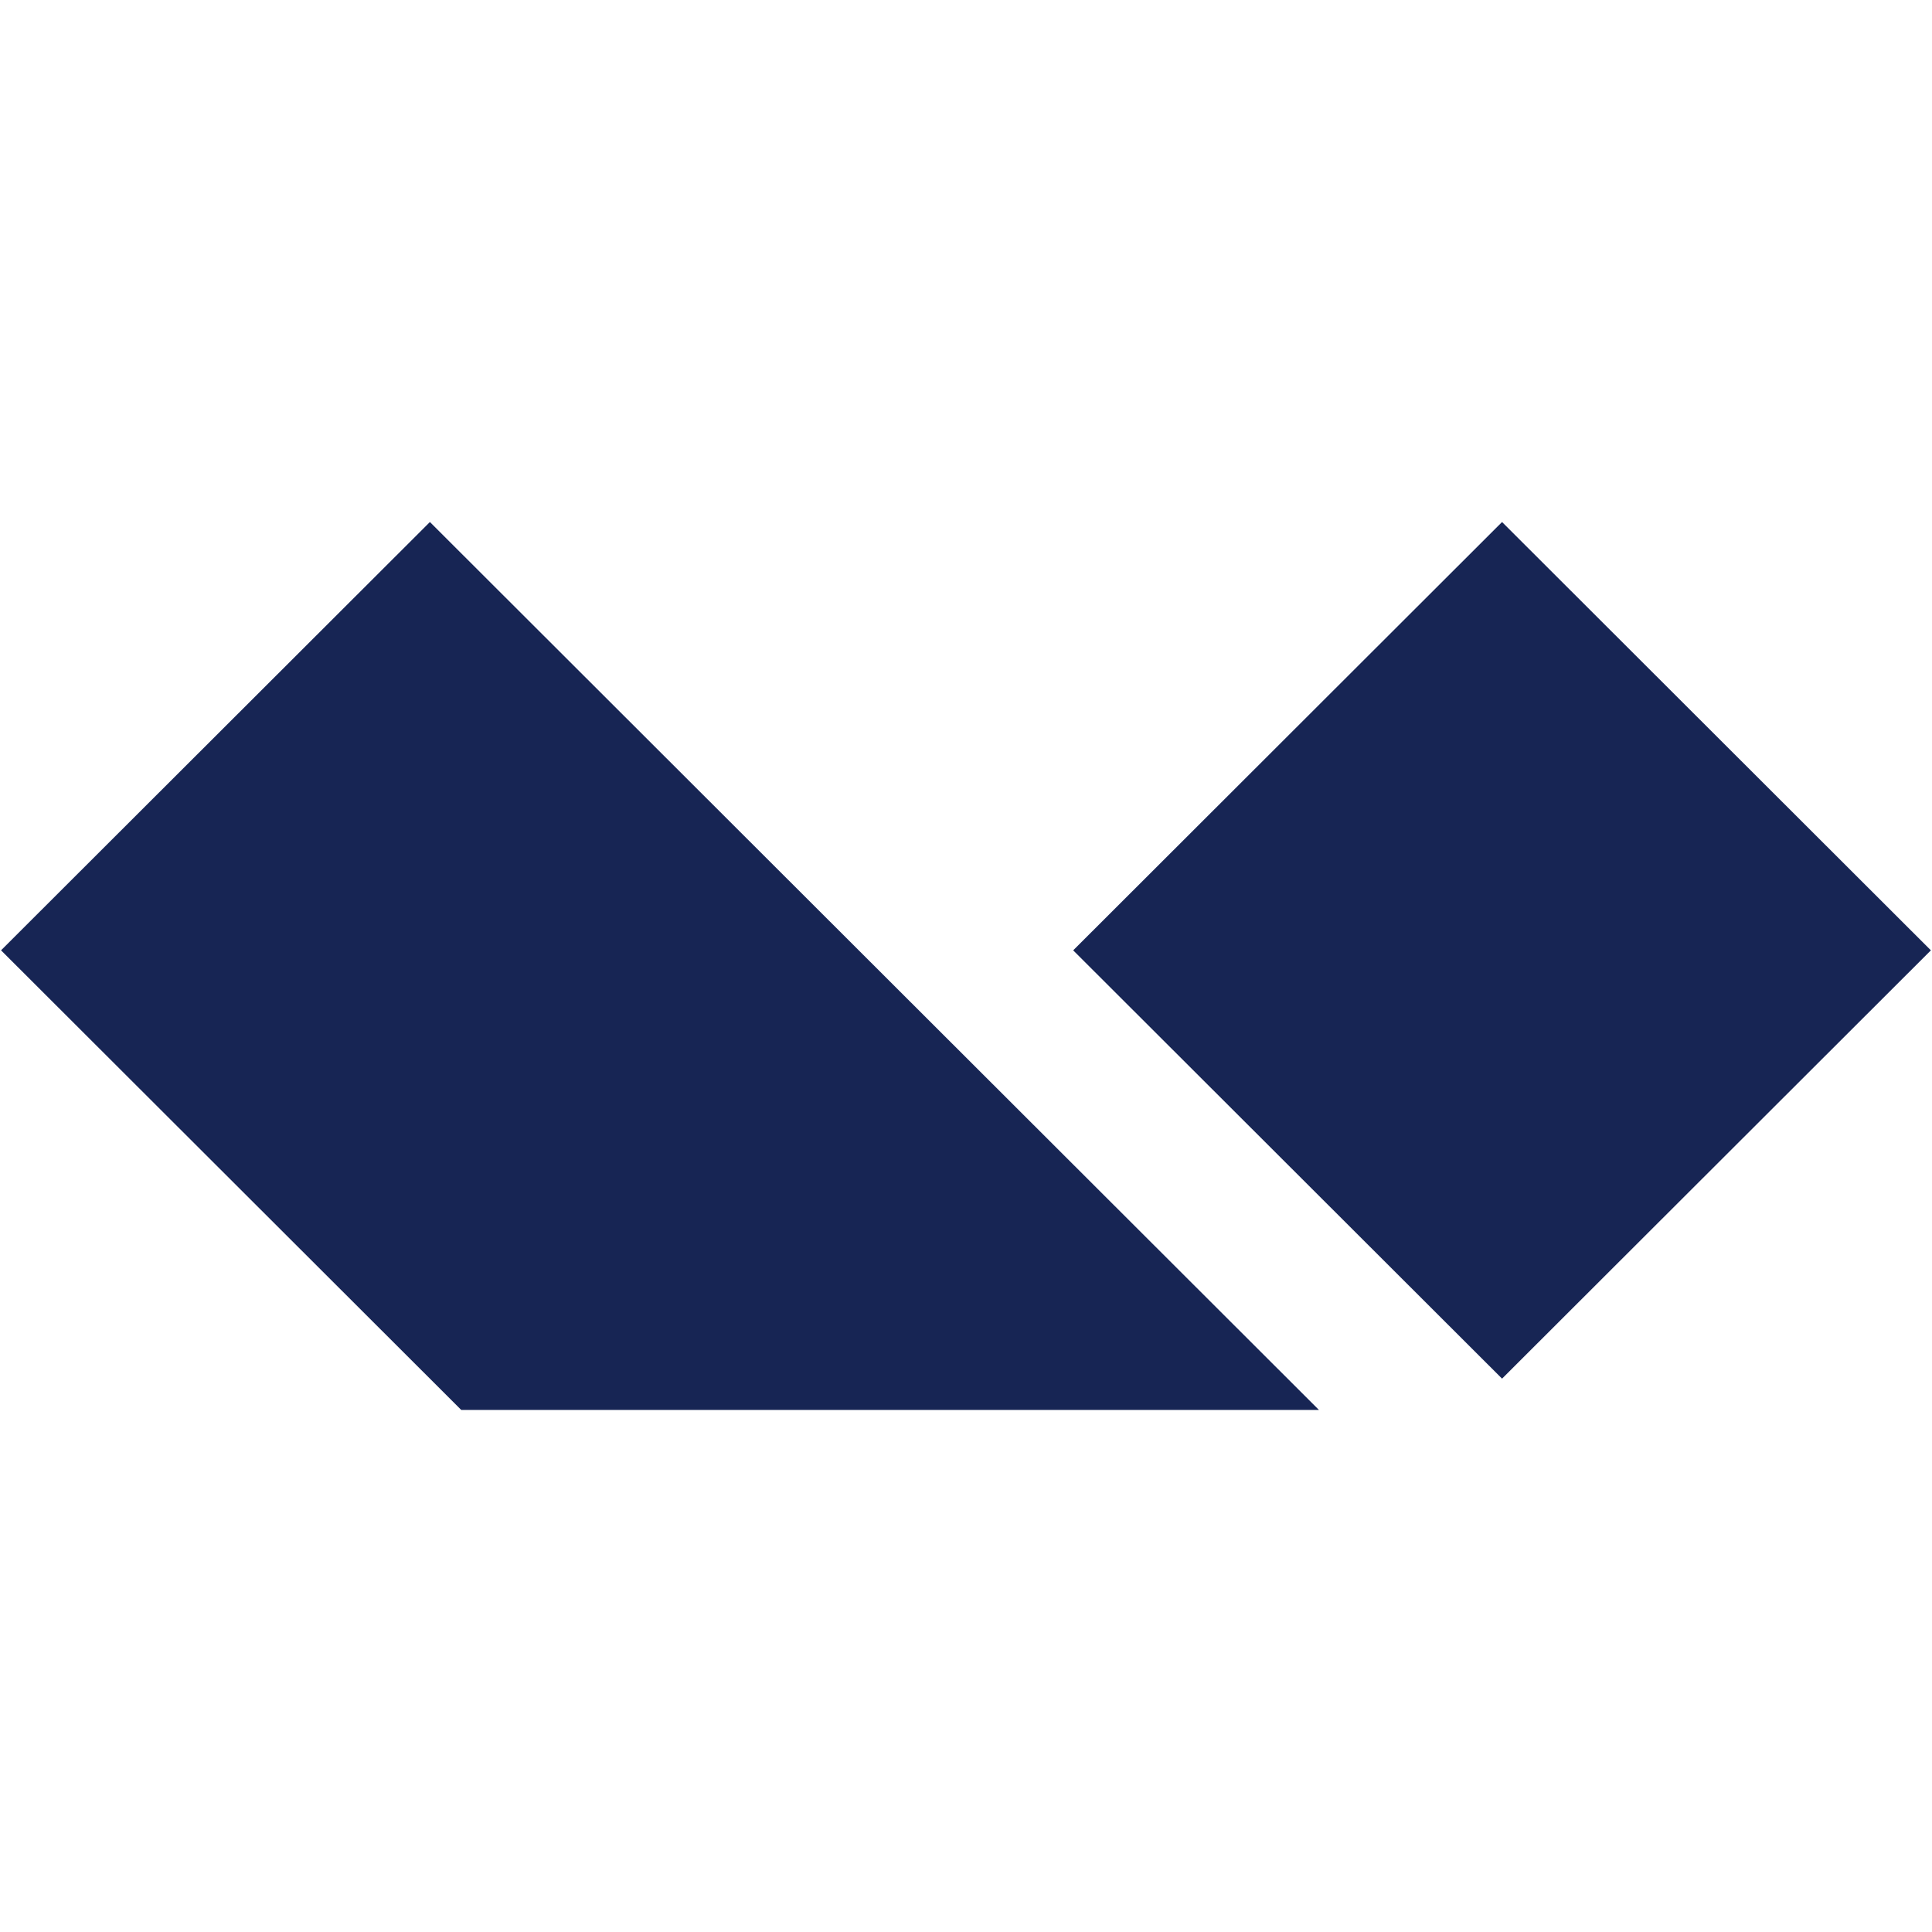 <svg xmlns="http://www.w3.org/2000/svg" xmlns:xlink="http://www.w3.org/1999/xlink" width="500" zoomAndPan="magnify" viewBox="0 0 375 375" height="500" preserveAspectRatio="xMidYMid meet" version="1.0"><defs><clipPath id="726ee01485"><path d="M 208 101.324 L 375 101.324 L 375 268 L 208 268 Z M 208 101.324 " clip-rule="nonzero"/></clipPath><clipPath id="524622e641"><path d="M 0 101.324 L 257 101.324 L 257 273.824 L 0 273.824 Z M 0 101.324 " clip-rule="nonzero"/></clipPath></defs><g clip-path="url(#726ee01485)"><path fill="#172554" d="M 291.547 101.324 L 374.785 184.461 L 291.547 267.594 L 208.305 184.461 Z M 291.547 101.324 " fill-opacity="1" fill-rule="evenodd"/></g><g clip-path="url(#524622e641)"><path fill="#172554" d="M 83.445 101.324 L 256.012 273.672 L 89.531 273.672 L 0.203 184.457 Z M 83.445 101.324 " fill-opacity="1" fill-rule="evenodd"/></g></svg>